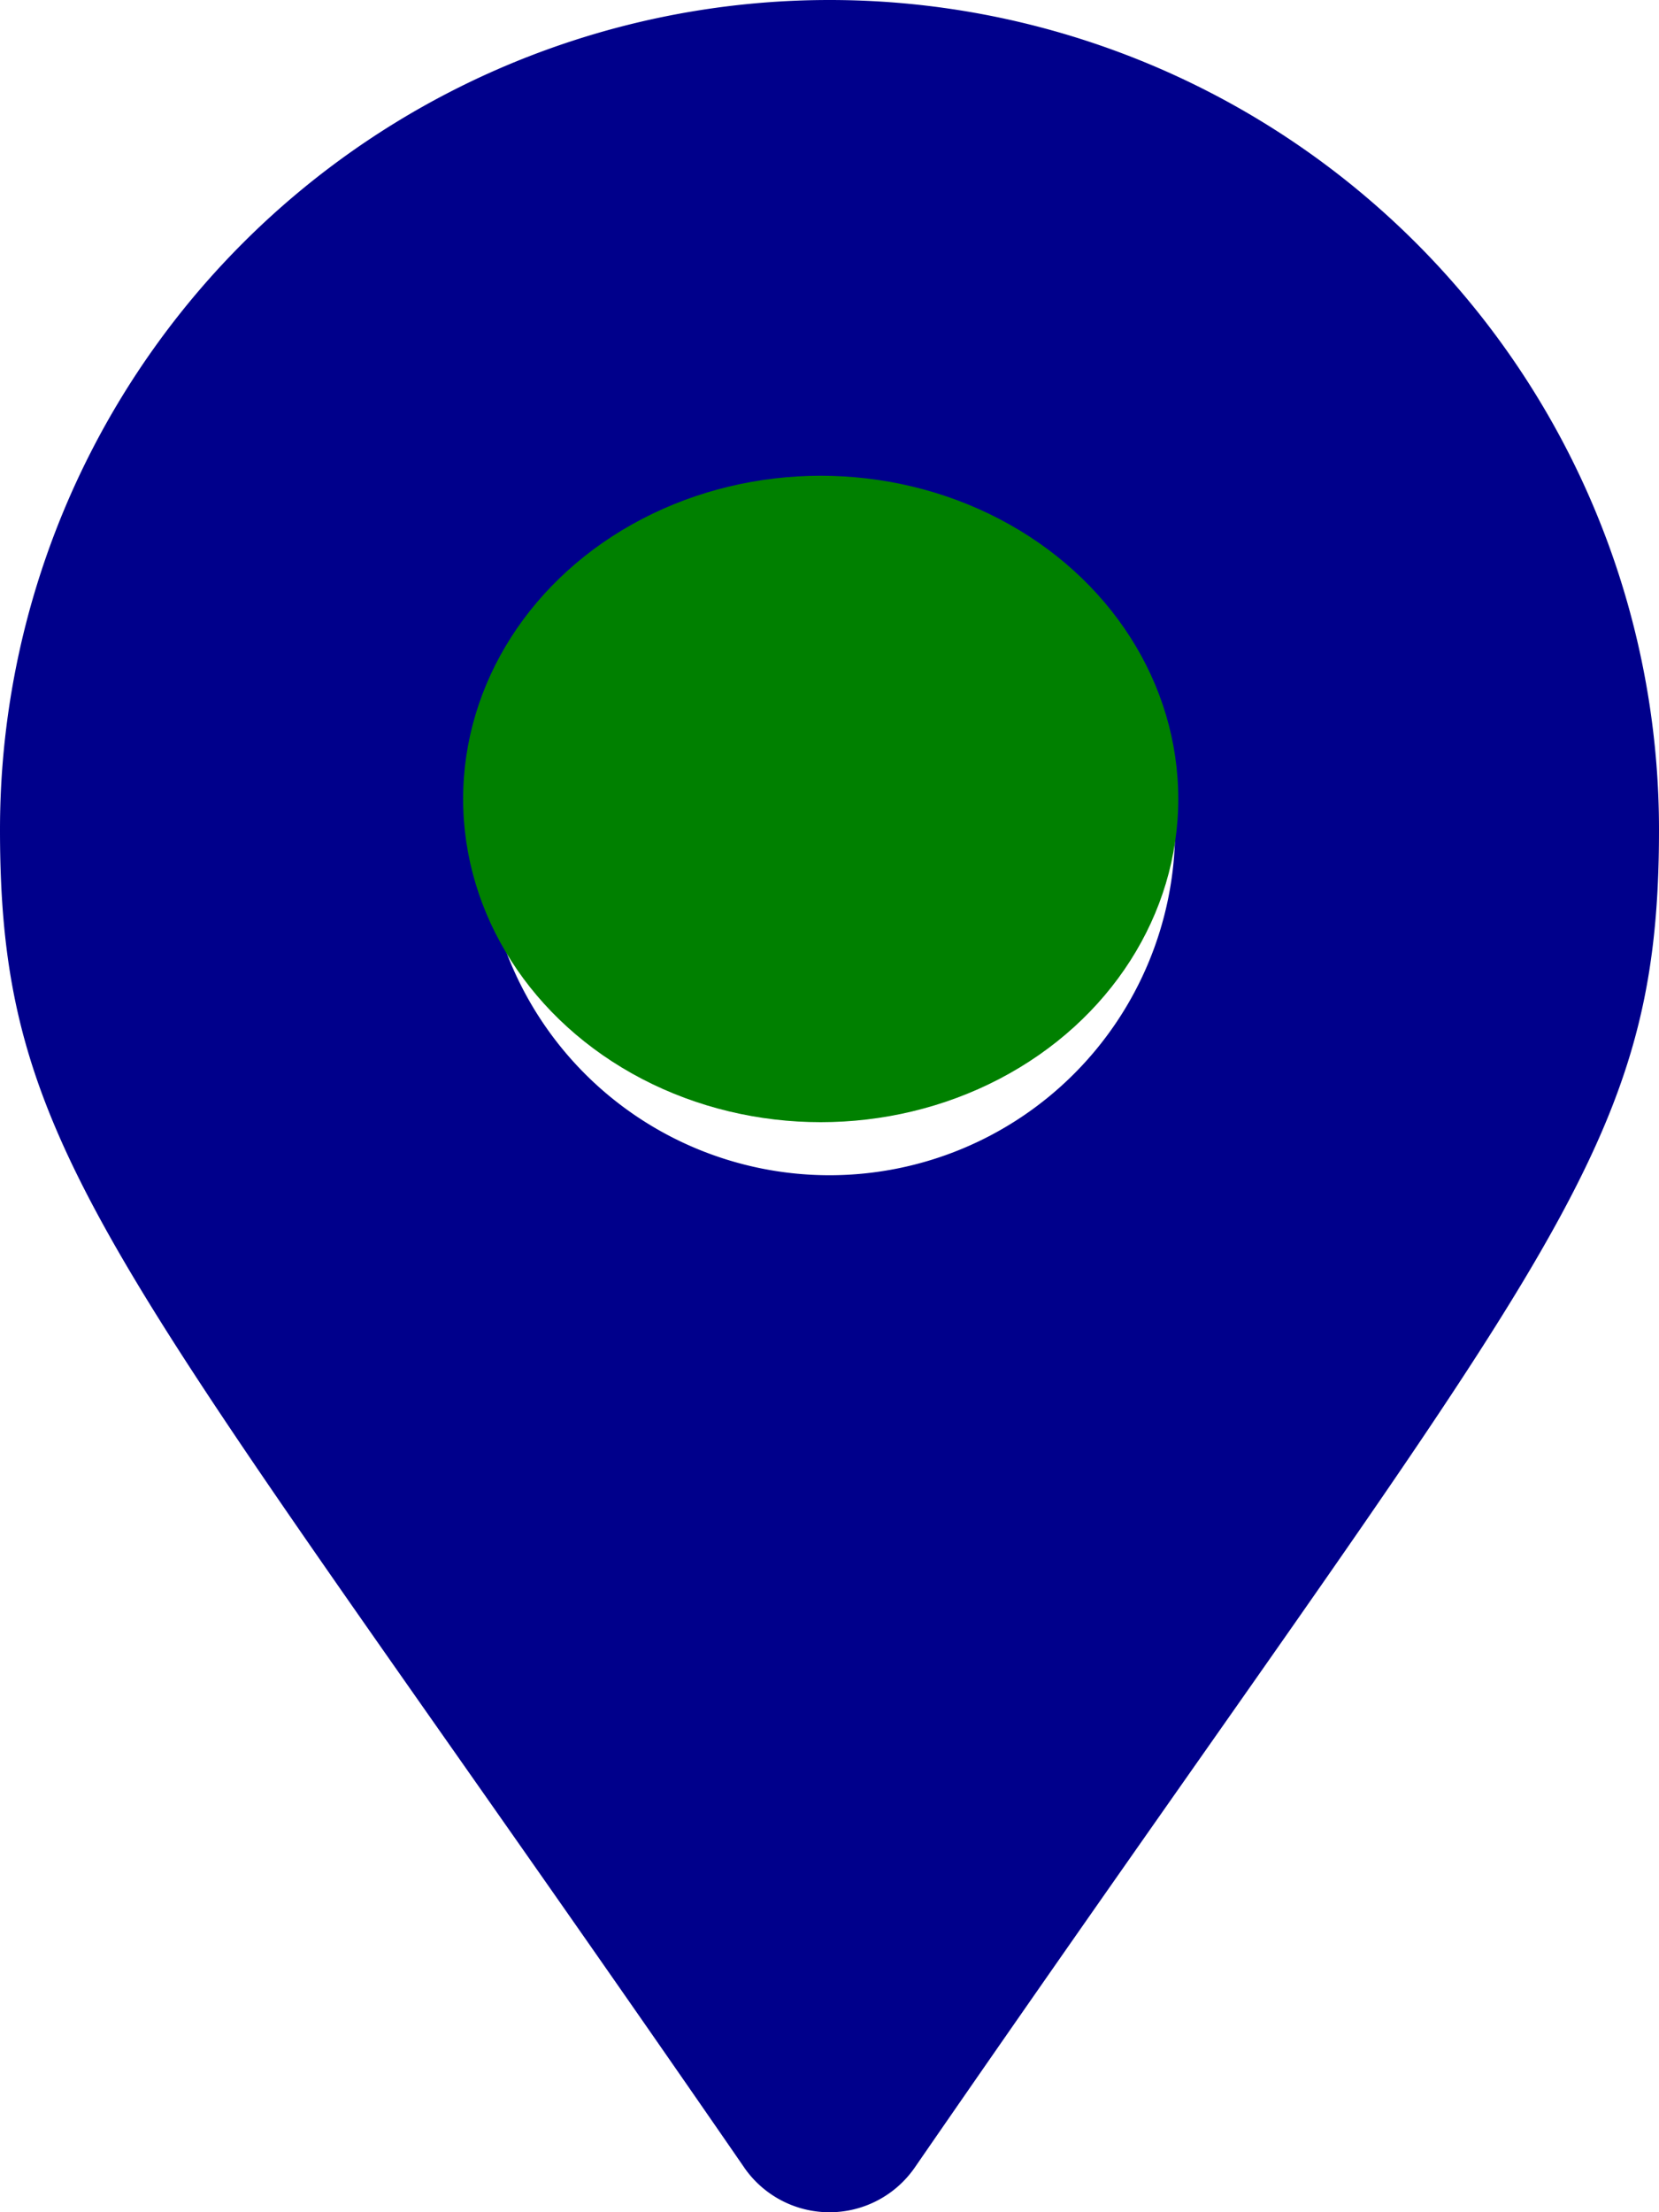 <svg xmlns="http://www.w3.org/2000/svg" xmlns:xlink="http://www.w3.org/1999/xlink" width="50.882" height="67.844" viewBox="0 0 50.882 67.844">
  <g id="Group_2471" data-name="Group 2471" transform="translate(-1107 -853.801)">
    <g id="Group_2450" data-name="Group 2450" transform="translate(1107 853.801)">
      <path id="Icon_awesome-map-marker-alt" data-name="Icon awesome-map-marker-alt" d="M22.827,66.474C3.573,38.564,0,35.7,0,25.441a25.441,25.441,0,0,1,50.882,0c0,10.258-3.573,13.123-22.827,41.033a3.18,3.18,0,0,1-5.229,0Zm2.614-30.433a10.6,10.6,0,1,0-10.6-10.6A10.6,10.6,0,0,0,25.441,36.041Z" fill="darkblue"/>
      
      <ellipse id="Ellipse_40" data-name="Ellipse 40" cx="20.967" cy="19.912" rx="10.967" ry="9.912" transform="translate(4.204 4.59)"  fill="green"/>
    </g>
    
  </g>
</svg>
